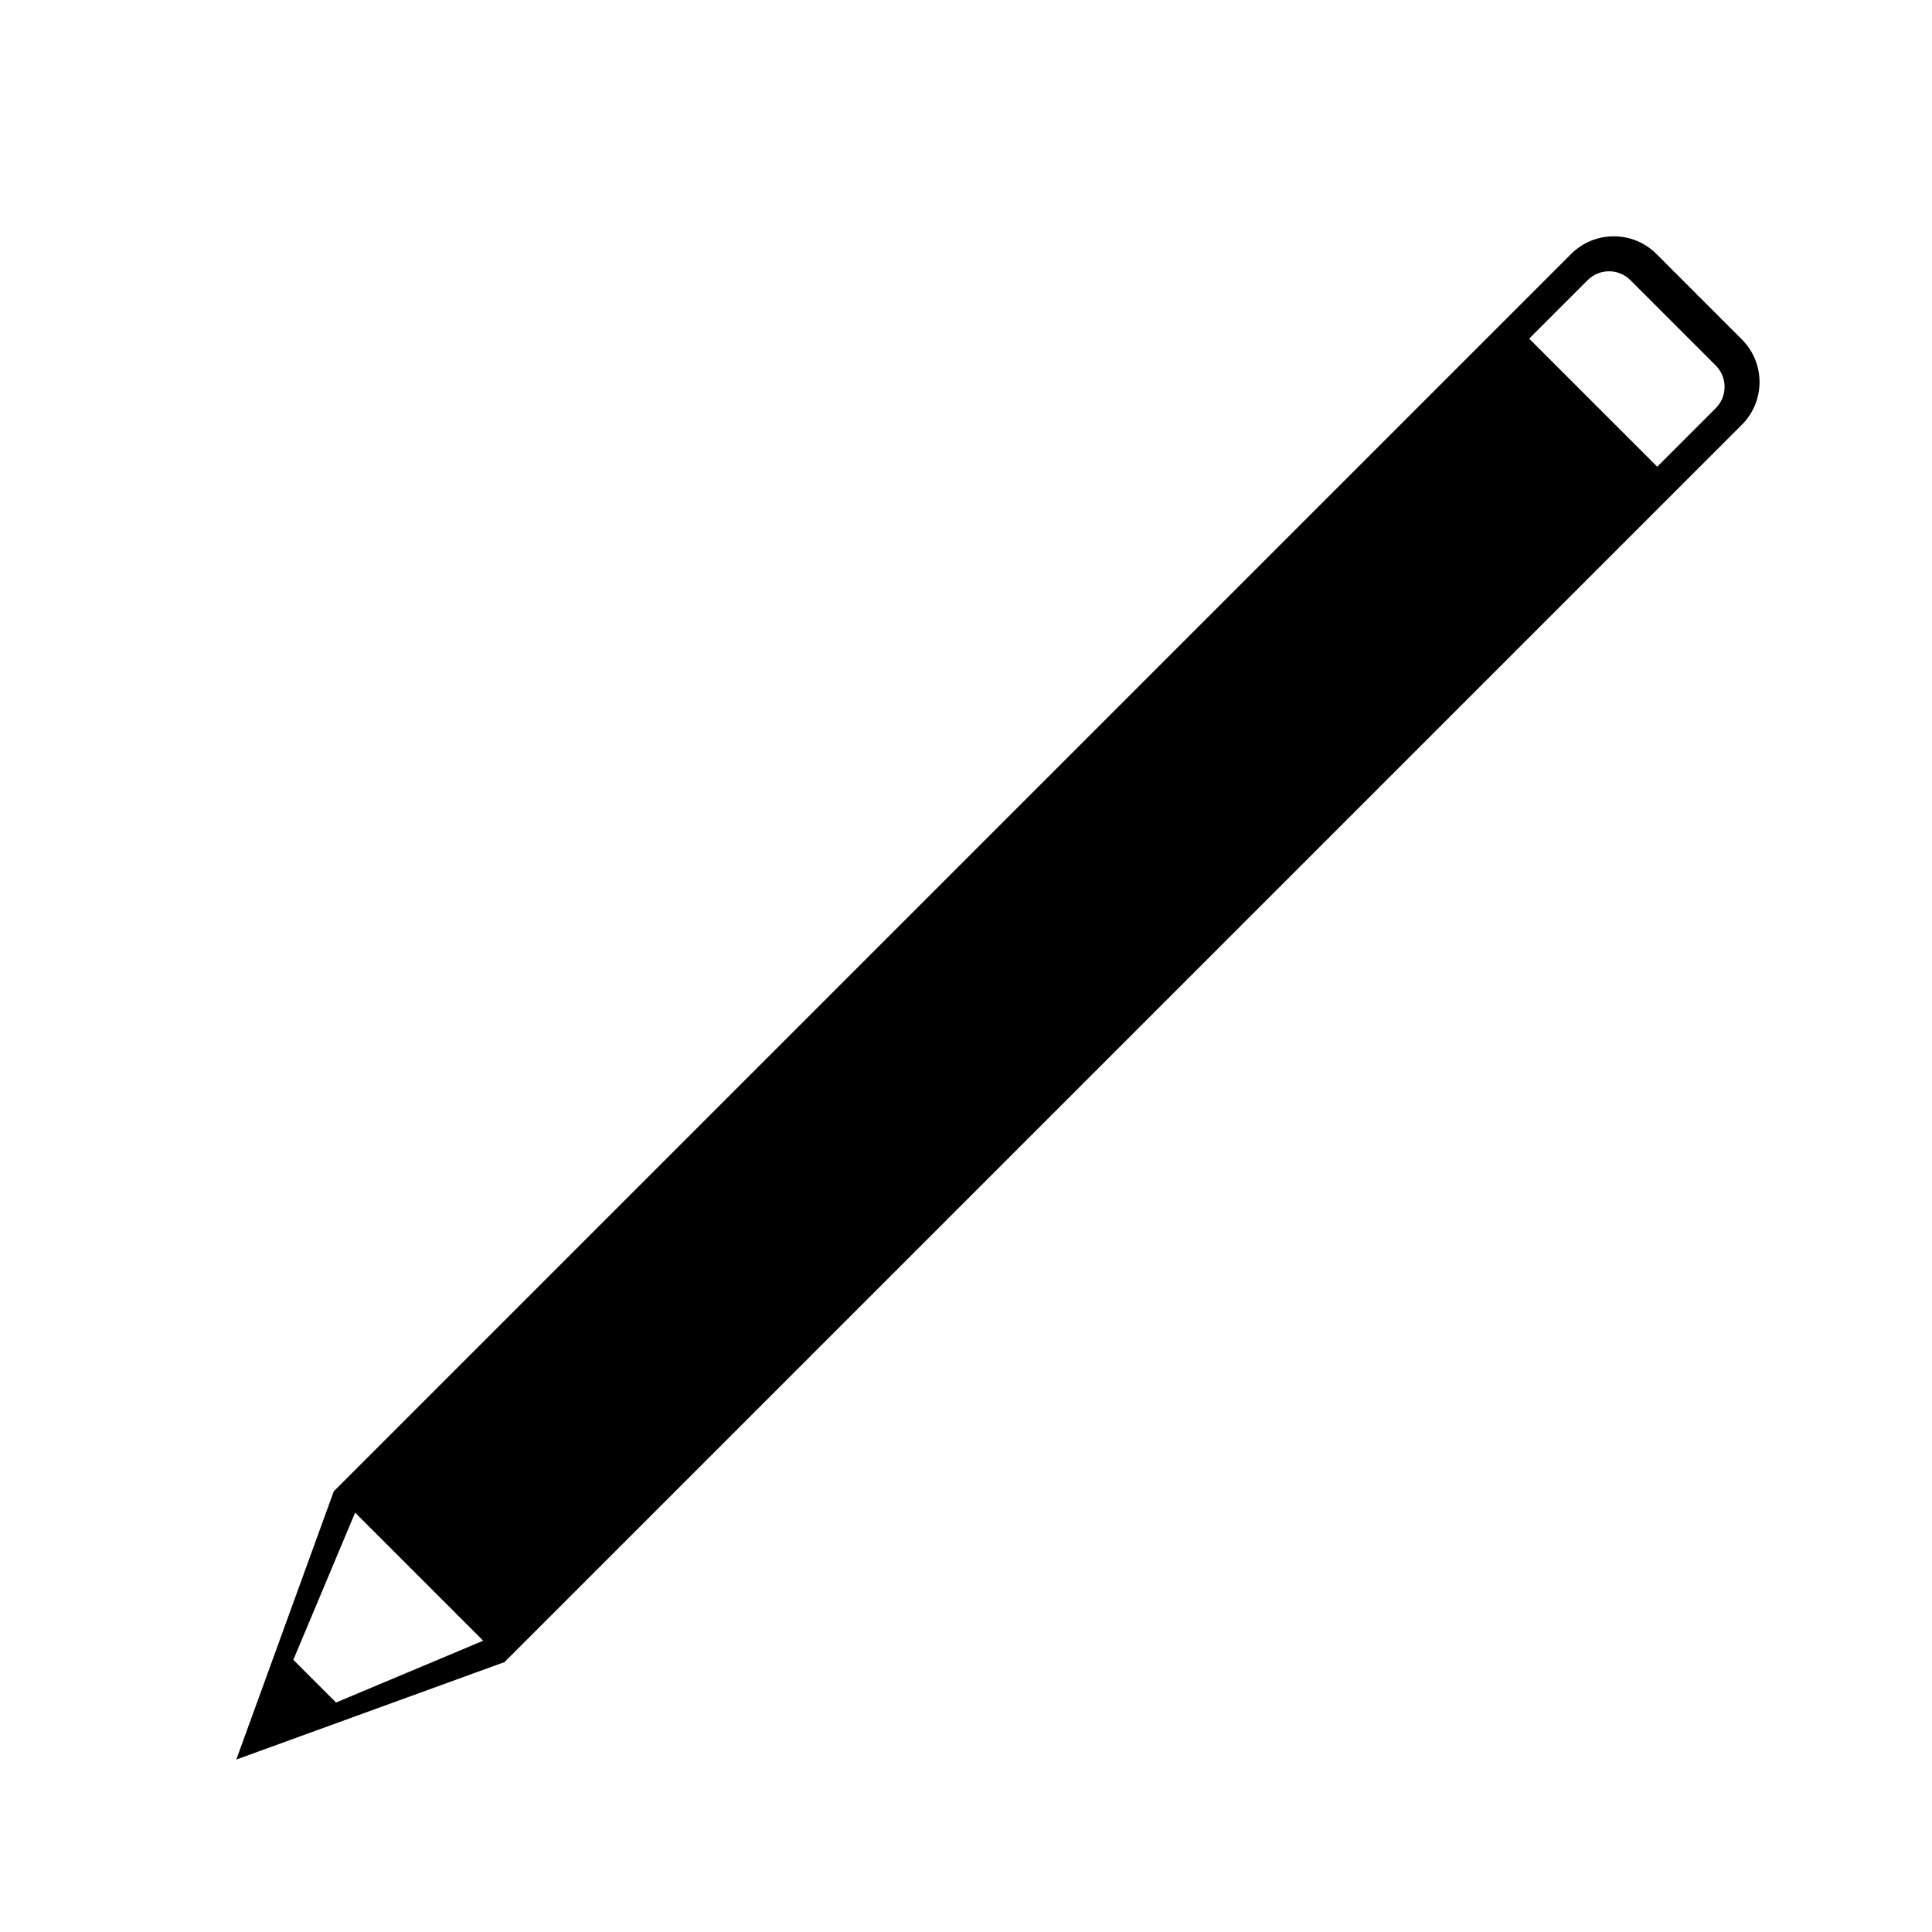 <svg width="64" height="64" viewBox="0 0 64 64" xmlns="http://www.w3.org/2000/svg">
<path fill-rule="evenodd" clip-rule="evenodd" d="M52.044 8.414C52.825 7.633 54.092 7.633 54.873 8.414L57.701 11.243C58.482 12.024 58.482 13.29 57.701 14.071L53.058 18.714L53.058 18.714L16.714 55.058L11.057 49.401L47.401 13.057L47.401 13.057L52.044 8.414ZM52.593 9.28C52.984 8.889 53.617 8.889 54.008 9.28L56.836 12.108C57.227 12.498 57.227 13.132 56.836 13.522L54.898 15.46L50.655 11.218L52.593 9.28ZM11.057 49.401L7.828 58.287L16.714 55.058L16.007 54.351L11.132 56.398L9.717 54.984L11.764 50.108L11.057 49.401Z" />
</svg>
